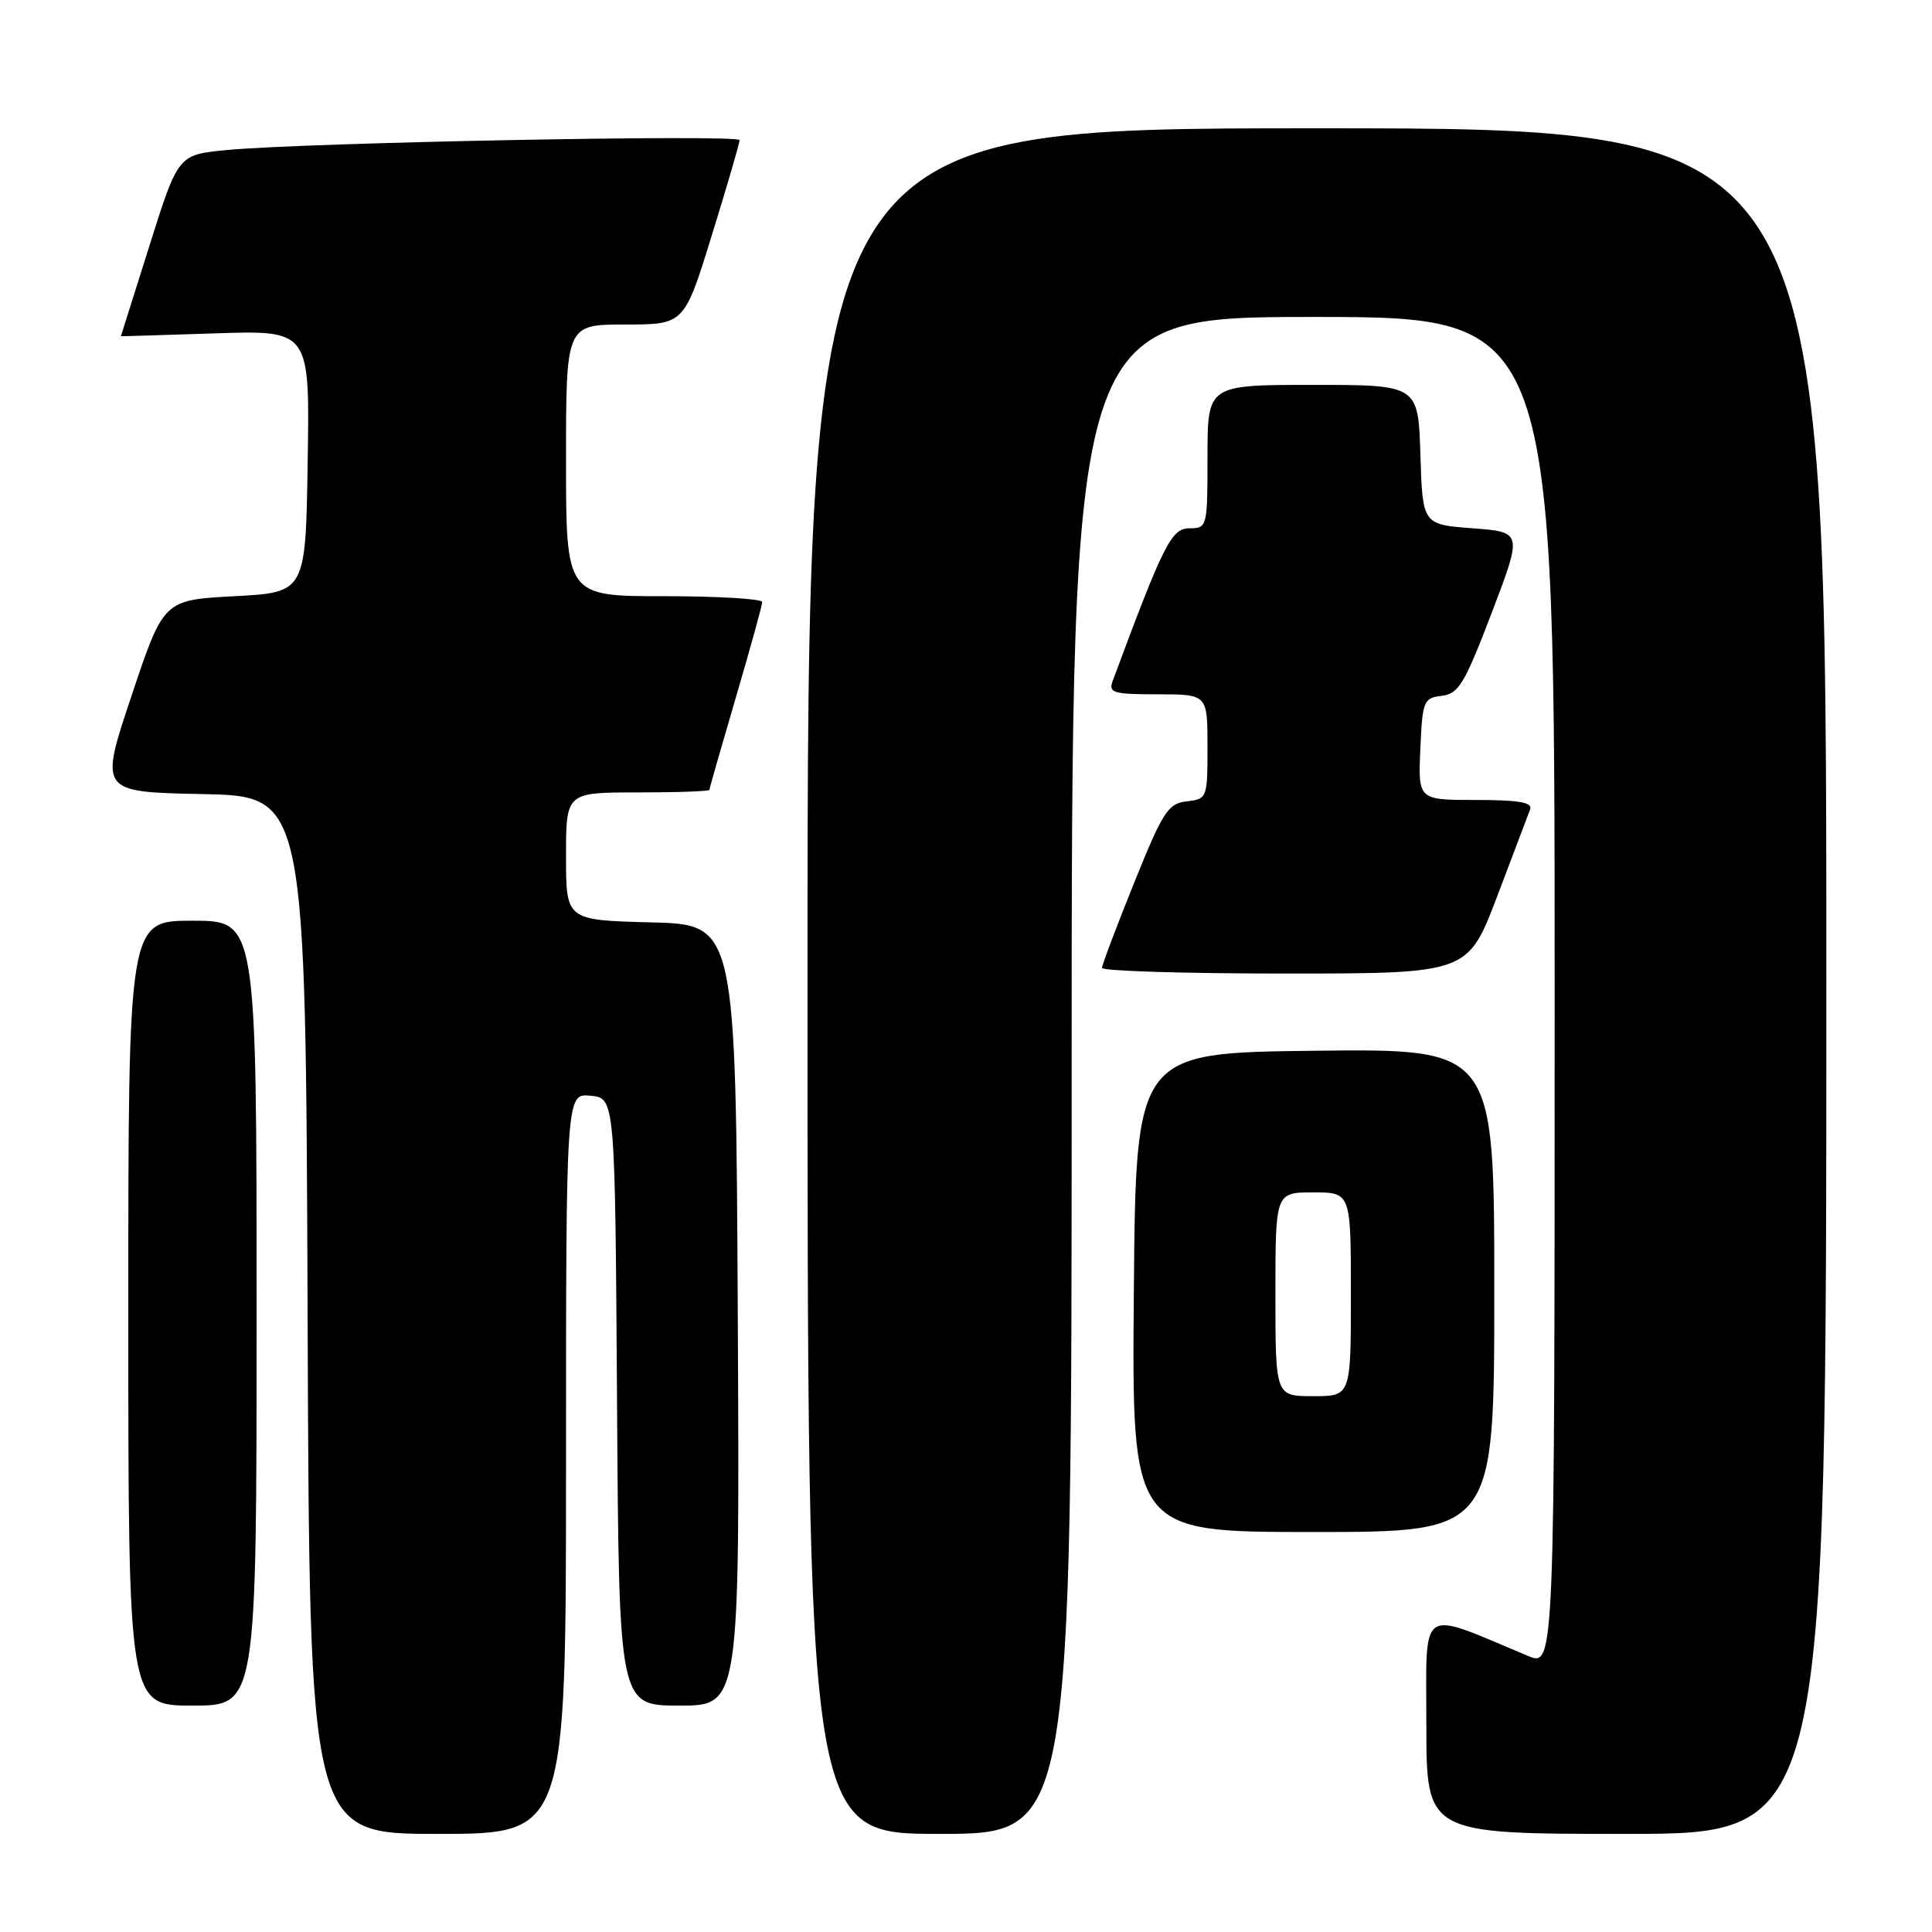 <?xml version="1.0" encoding="UTF-8" standalone="no"?>
<!DOCTYPE svg PUBLIC "-//W3C//DTD SVG 1.1//EN" "http://www.w3.org/Graphics/SVG/1.1/DTD/svg11.dtd" >
<svg xmlns="http://www.w3.org/2000/svg" xmlns:xlink="http://www.w3.org/1999/xlink" version="1.1" viewBox="0 0 256 256">
 <g >
 <path fill="currentColor"
d=" M 75.00 193.94 C 75.00 144.87 75.00 144.87 78.25 145.19 C 81.50 145.50 81.50 145.50 81.76 185.75 C 82.02 226.00 82.02 226.00 90.02 226.00 C 98.02 226.00 98.02 226.00 97.76 174.25 C 97.50 122.50 97.50 122.50 86.25 122.22 C 75.00 121.93 75.00 121.93 75.00 113.47 C 75.00 105.00 75.00 105.00 84.50 105.00 C 89.72 105.00 94.00 104.85 94.00 104.66 C 94.00 104.48 95.58 98.97 97.50 92.43 C 99.42 85.89 101.00 80.19 101.00 79.77 C 101.00 79.35 95.15 79.00 88.00 79.00 C 75.00 79.00 75.00 79.00 75.00 61.00 C 75.00 43.00 75.00 43.00 82.83 43.00 C 90.67 43.00 90.67 43.00 94.33 31.14 C 96.35 24.62 98.00 18.96 98.00 18.57 C 98.00 17.78 40.35 18.89 30.05 19.88 C 23.60 20.50 23.60 20.50 19.82 32.50 C 17.74 39.10 16.03 44.52 16.02 44.55 C 16.01 44.57 21.64 44.40 28.52 44.17 C 41.05 43.76 41.05 43.76 40.77 61.13 C 40.50 78.50 40.50 78.50 31.08 79.00 C 21.67 79.50 21.67 79.50 17.42 92.22 C 13.17 104.94 13.17 104.94 26.83 105.22 C 40.50 105.50 40.50 105.50 40.76 174.25 C 41.01 243.00 41.01 243.00 58.01 243.00 C 75.00 243.00 75.00 243.00 75.00 193.94 Z  M 142.00 142.50 C 142.00 42.00 142.00 42.00 174.00 42.00 C 206.00 42.00 206.00 42.00 206.00 131.45 C 206.00 220.90 206.00 220.90 202.45 219.41 C 187.80 213.29 189.00 212.48 189.00 228.51 C 189.00 243.00 189.00 243.00 215.50 243.00 C 242.00 243.00 242.00 243.00 242.00 130.00 C 242.00 17.00 242.00 17.00 174.50 17.00 C 107.00 17.00 107.00 17.00 107.00 130.00 C 107.00 243.00 107.00 243.00 124.50 243.00 C 142.00 243.00 142.00 243.00 142.00 142.50 Z  M 34.00 174.00 C 34.00 122.00 34.00 122.00 25.50 122.00 C 17.00 122.00 17.00 122.00 17.00 174.00 C 17.00 226.00 17.00 226.00 25.50 226.00 C 34.00 226.00 34.00 226.00 34.00 174.00 Z  M 198.00 170.98 C 198.00 138.96 198.00 138.96 174.25 139.23 C 150.50 139.50 150.50 139.50 150.24 171.25 C 149.97 203.00 149.97 203.00 173.99 203.00 C 198.00 203.00 198.00 203.00 198.00 170.98 Z  M 198.39 118.75 C 200.53 113.11 202.49 107.94 202.75 107.25 C 203.10 106.32 201.27 106.00 195.56 106.00 C 187.91 106.00 187.91 106.00 188.20 99.25 C 188.48 92.86 188.64 92.48 191.04 92.20 C 193.27 91.94 194.06 90.63 197.66 81.20 C 201.74 70.50 201.74 70.50 195.12 70.00 C 188.50 69.50 188.50 69.50 188.21 60.25 C 187.92 51.00 187.92 51.00 173.96 51.00 C 160.00 51.00 160.00 51.00 160.00 60.50 C 160.00 69.86 159.96 70.00 157.60 70.00 C 155.22 70.00 154.16 72.11 147.43 90.25 C 146.86 91.81 147.52 92.00 153.39 92.00 C 160.00 92.00 160.00 92.00 160.00 98.93 C 160.00 105.75 159.96 105.87 157.25 106.18 C 154.77 106.47 154.09 107.52 150.27 117.00 C 147.94 122.78 146.03 127.84 146.02 128.25 C 146.01 128.66 156.91 129.00 170.25 129.00 C 194.50 129.00 194.50 129.00 198.39 118.75 Z  M 169.00 171.50 C 169.00 158.00 169.00 158.00 174.00 158.00 C 179.00 158.00 179.00 158.00 179.00 171.50 C 179.00 185.00 179.00 185.00 174.00 185.00 C 169.00 185.00 169.00 185.00 169.00 171.50 Z "/>
</g>
</svg>